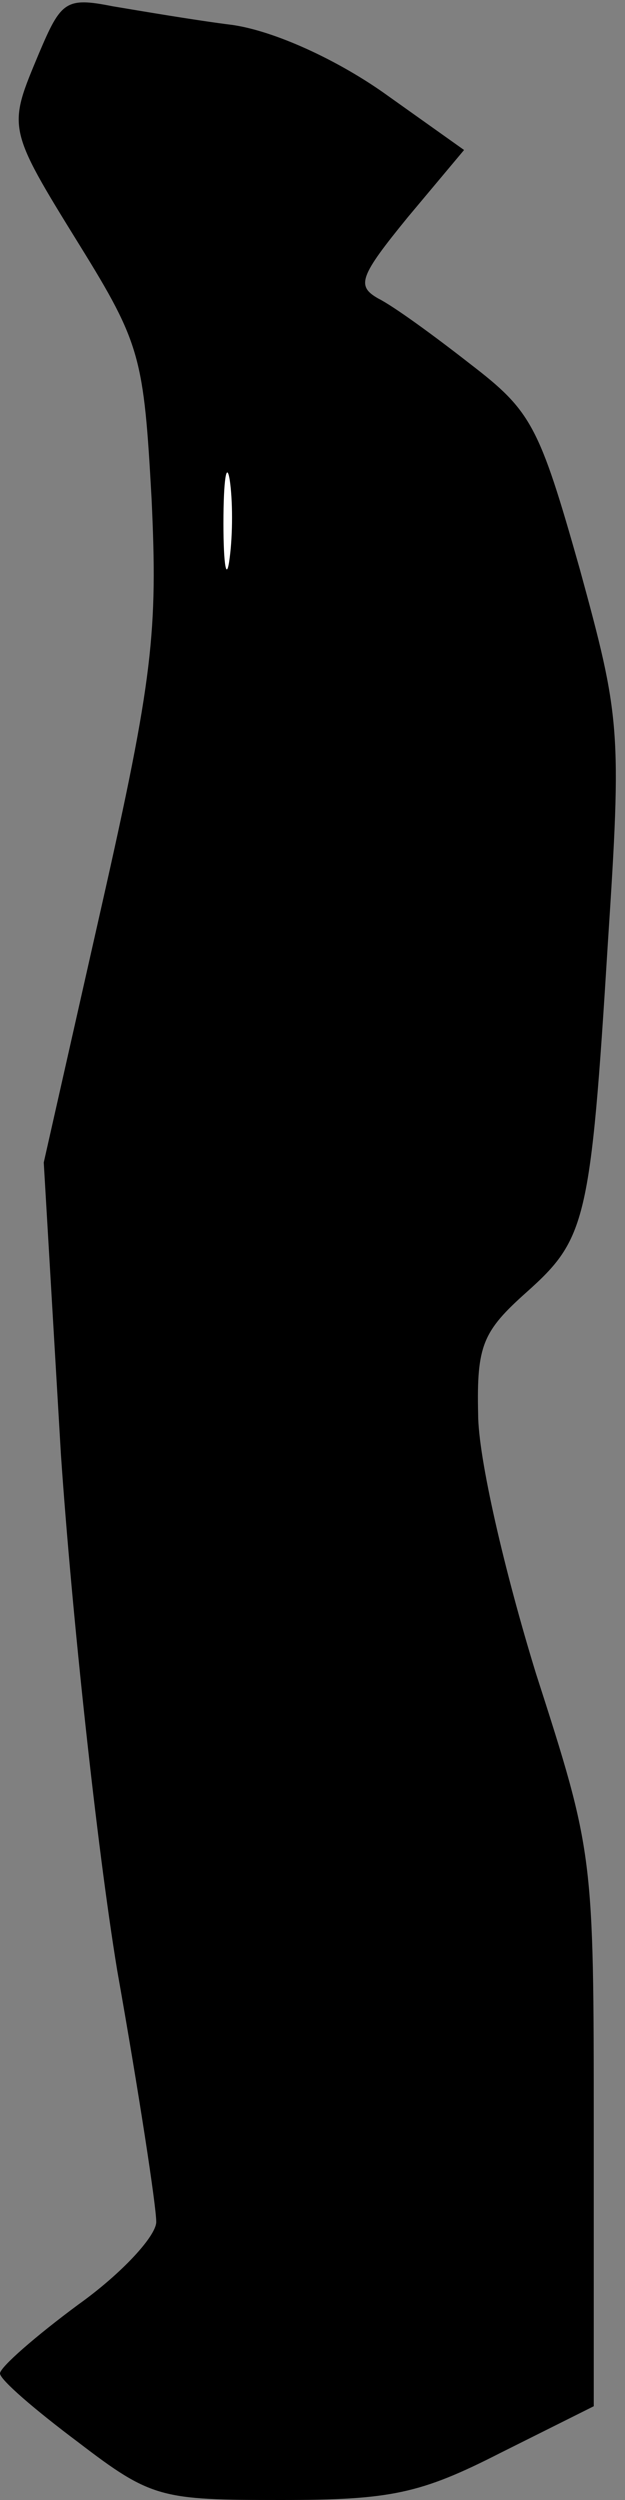 <?xml version="1.0" standalone="no"?>
<!DOCTYPE svg PUBLIC "-//W3C//DTD SVG 20010904//EN"
 "http://www.w3.org/TR/2001/REC-SVG-20010904/DTD/svg10.dtd">
<svg version="1.0" xmlns="http://www.w3.org/2000/svg"
 width="40pt" height="160pt" viewBox="0 0 40 160"
 preserveAspectRatio="xMidYMid meet">
<rect x="0" y="0" width="40" height="160" fill="#808080" stroke="none"/>
<g transform="translate(0,160) scale(0.1,-0.1)"
fill="#000000" stroke="none">
<path fill="#000000" stroke="none" d="M25 1566 c-20 -48 -21 -47 26 -123 39
-63 41 -72 46 -162 4 -85 1 -115 -32 -261 l-37 -164 11 -187 c7 -102 23 -251
36 -330 14 -79 25 -151 25 -161 0 -9 -22 -33 -50 -53 -27 -20 -50 -40 -50 -44
0 -4 22 -23 50 -44 47 -36 53 -37 130 -37 70 0 89 4 140 30 l60 30 0 177 c0
176 0 177 -37 292 -20 65 -37 138 -37 166 -1 44 3 53 31 78 38 34 41 45 52
223 9 137 8 145 -18 240 -26 92 -31 101 -70 131 -23 18 -49 37 -59 42 -14 8
-12 14 19 52 l36 43 -52 37 c-30 21 -69 39 -96 43 -24 3 -59 9 -77 12 -30 6
-33 3 -47 -30z"/>
<path fill="#ffffff" stroke="none" d="M147 1243 c-2 -16 -4 -5 -4 22 0 28 2
40 4 28 2 -13 2 -35 0 -50z"/>
</g>
</svg>

